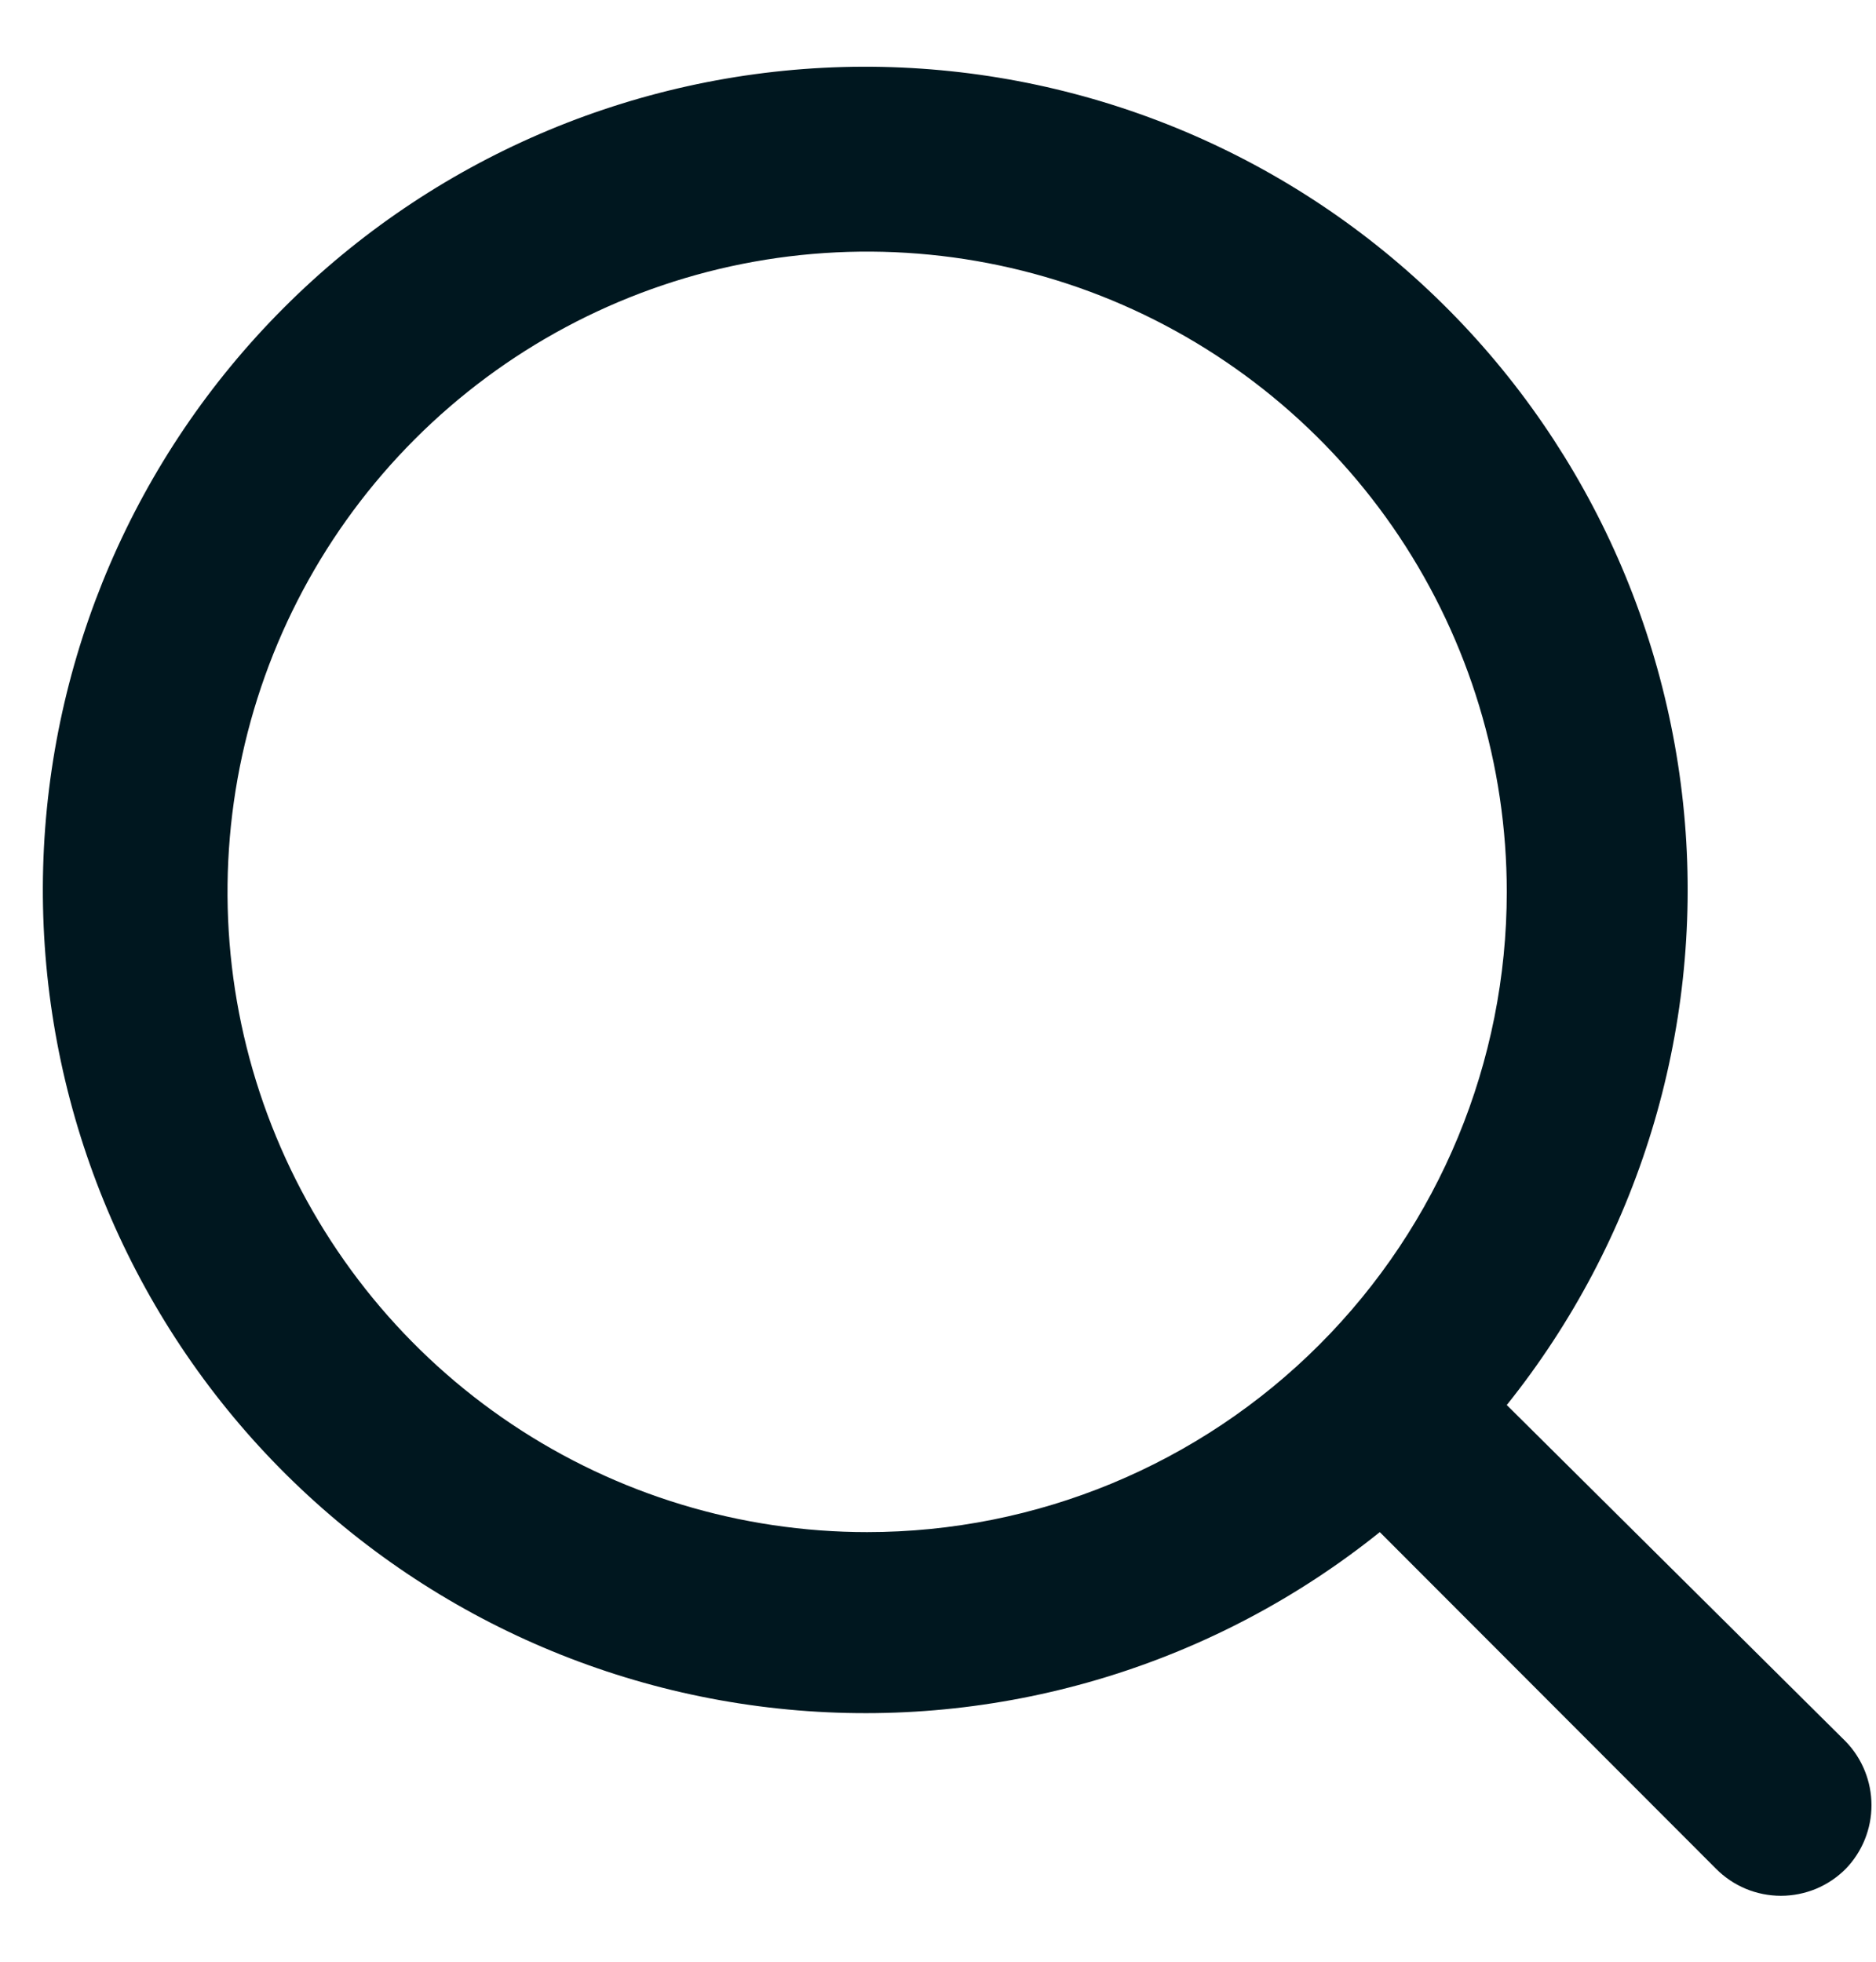 <svg width="22" height="23" viewBox="0 0 22 23" fill="none" xmlns="http://www.w3.org/2000/svg">
<path d="M21.646 20.419L17.67 16.473C19.213 14.547 19.961 12.103 19.759 9.643C19.556 7.183 18.42 4.894 16.583 3.247C14.746 1.599 12.348 0.719 9.883 0.786C7.417 0.854 5.071 1.864 3.327 3.61C1.583 5.355 0.574 7.703 0.506 10.17C0.439 12.638 1.318 15.037 2.964 16.876C4.611 18.714 6.898 19.851 9.356 20.053C11.814 20.256 14.257 19.508 16.181 17.963L20.124 21.91C20.224 22.011 20.342 22.09 20.473 22.145C20.603 22.199 20.744 22.227 20.885 22.227C21.026 22.227 21.166 22.199 21.297 22.145C21.428 22.09 21.546 22.011 21.646 21.91C21.839 21.71 21.947 21.443 21.947 21.165C21.947 20.887 21.839 20.619 21.646 20.419ZM10.169 17.963C8.686 17.963 7.235 17.523 6.002 16.698C4.768 15.873 3.807 14.701 3.239 13.329C2.671 11.958 2.523 10.448 2.812 8.992C3.102 7.536 3.816 6.198 4.865 5.149C5.914 4.099 7.251 3.384 8.706 3.094C10.161 2.805 11.669 2.953 13.04 3.521C14.41 4.09 15.582 5.052 16.406 6.286C17.23 7.521 17.67 8.972 17.67 10.457C17.67 12.448 16.88 14.357 15.473 15.765C14.066 17.173 12.159 17.963 10.169 17.963Z" fill="#00171F"/>
</svg>
